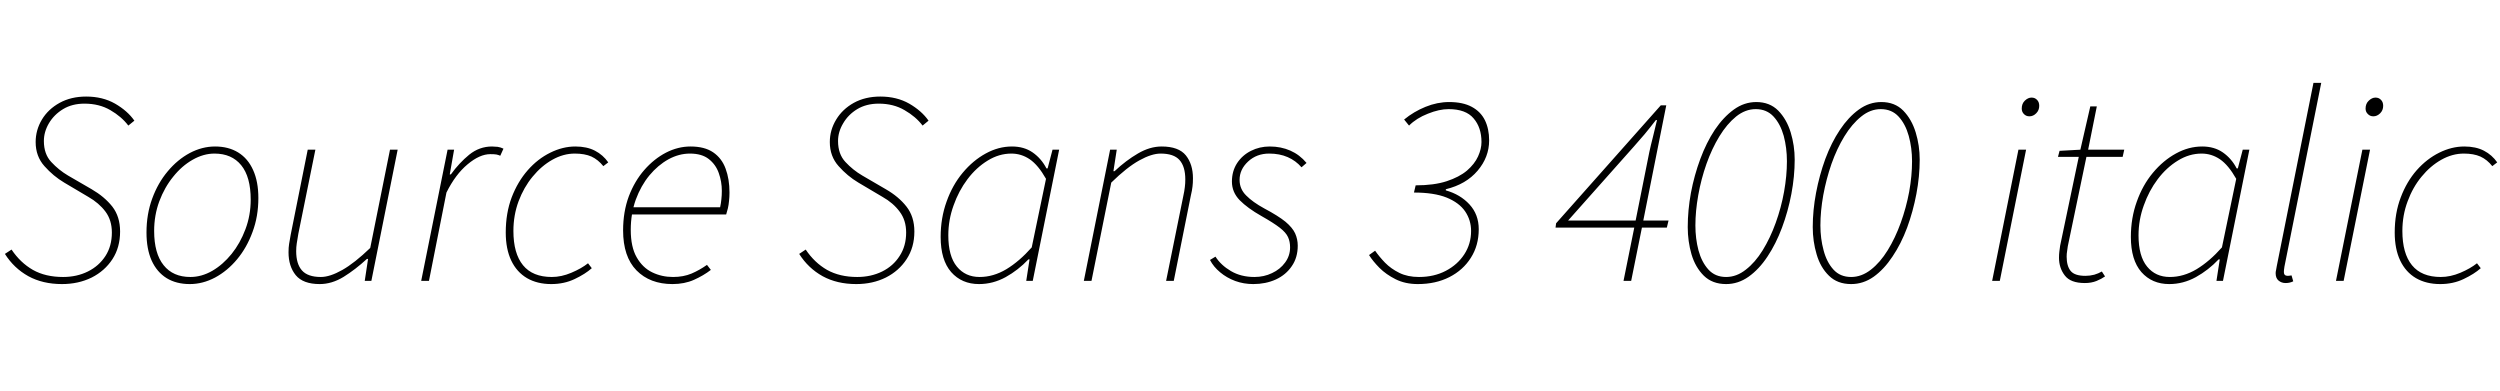 <svg xmlns="http://www.w3.org/2000/svg" xmlns:xlink="http://www.w3.org/1999/xlink" width="218.784" height="34.176"><path fill="black" d="M5.42 24.86L5.42 24.86Q3.74 24.86 2.48 24.17Q1.22 23.47 0.43 22.22L0.43 22.22L1.01 21.84Q1.78 22.99 2.88 23.62Q3.98 24.24 5.52 24.24L5.52 24.24Q6.72 24.24 7.69 23.76Q8.66 23.28 9.23 22.40Q9.79 21.53 9.79 20.35L9.79 20.35Q9.79 19.27 9.23 18.52Q8.66 17.76 7.73 17.23L7.73 17.23L5.62 15.98Q4.66 15.41 3.89 14.54Q3.12 13.68 3.12 12.43L3.12 12.43Q3.12 11.38 3.67 10.46Q4.22 9.55 5.22 9Q6.22 8.45 7.54 8.45L7.54 8.45Q8.98 8.45 10.07 9.07Q11.16 9.70 11.76 10.56L11.76 10.56L11.23 10.99Q10.63 10.20 9.66 9.64Q8.69 9.07 7.39 9.07L7.39 9.07Q6.31 9.07 5.52 9.55Q4.73 10.03 4.28 10.79Q3.84 11.54 3.84 12.34L3.84 12.34Q3.84 13.49 4.49 14.18Q5.14 14.88 5.95 15.36L5.95 15.36L8.02 16.56Q9.14 17.21 9.83 18.08Q10.51 18.96 10.51 20.26L10.51 20.26Q10.51 21.65 9.84 22.68Q9.17 23.71 8.02 24.29Q6.86 24.86 5.42 24.86ZM16.61 24.86L16.61 24.86Q15.43 24.86 14.58 24.34Q13.73 23.81 13.27 22.80Q12.82 21.79 12.82 20.35L12.82 20.35Q12.82 18.74 13.32 17.38Q13.82 16.01 14.68 14.99Q15.53 13.97 16.61 13.39Q17.69 12.82 18.82 12.82L18.82 12.82Q19.99 12.82 20.84 13.34Q21.70 13.87 22.15 14.88Q22.61 15.89 22.61 17.33L22.61 17.33Q22.61 18.94 22.10 20.30Q21.60 21.67 20.75 22.69Q19.90 23.71 18.82 24.29Q17.74 24.86 16.61 24.86ZM16.66 24.24L16.66 24.24Q17.64 24.24 18.58 23.70Q19.51 23.16 20.27 22.22Q21.02 21.29 21.48 20.06Q21.94 18.84 21.94 17.47L21.94 17.47Q21.94 15.48 21.11 14.46Q20.28 13.44 18.77 13.44L18.77 13.44Q17.81 13.44 16.86 13.98Q15.91 14.52 15.16 15.46Q14.40 16.39 13.94 17.62Q13.49 18.84 13.49 20.21L13.49 20.21Q13.49 22.18 14.32 23.21Q15.14 24.24 16.66 24.24ZM27.98 24.86L27.98 24.86Q26.52 24.86 25.88 24.08Q25.25 23.30 25.25 22.08L25.25 22.08Q25.25 21.65 25.30 21.35Q25.34 21.05 25.44 20.54L25.44 20.54L26.93 13.10L27.60 13.10L26.11 20.45Q26.02 20.98 25.97 21.30Q25.92 21.62 25.92 21.98L25.92 21.98Q25.92 23.09 26.42 23.66Q26.93 24.24 28.08 24.24L28.08 24.24Q28.87 24.24 29.95 23.63Q31.03 23.02 32.40 21.70L32.40 21.70L34.13 13.10L34.80 13.10L32.50 24.58L31.92 24.58L32.21 22.66L32.11 22.66Q31.10 23.59 30.07 24.23Q29.04 24.86 27.98 24.86ZM37.54 24.58L36.86 24.58L39.17 13.10L39.74 13.10L39.36 15.26L39.46 15.26Q40.18 14.26 41.06 13.54Q41.95 12.82 43.06 12.82L43.06 12.82Q43.27 12.82 43.55 12.85Q43.82 12.89 44.06 13.01L44.06 13.01L43.78 13.63Q43.63 13.56 43.44 13.52Q43.25 13.49 42.91 13.49L42.91 13.49Q41.98 13.49 40.92 14.38Q39.86 15.26 39.07 16.85L39.07 16.85L37.54 24.58ZM48.24 24.86L48.24 24.86Q47.02 24.86 46.12 24.34Q45.22 23.81 44.74 22.80Q44.26 21.79 44.26 20.35L44.26 20.35Q44.26 18.65 44.78 17.27Q45.31 15.89 46.19 14.89Q47.06 13.90 48.16 13.36Q49.25 12.82 50.35 12.82L50.35 12.82Q51.36 12.82 52.07 13.19Q52.78 13.56 53.23 14.21L53.23 14.21L52.80 14.54Q52.34 13.97 51.76 13.70Q51.17 13.44 50.30 13.44L50.30 13.44Q49.30 13.44 48.34 13.98Q47.38 14.52 46.61 15.46Q45.84 16.39 45.38 17.62Q44.93 18.84 44.93 20.21L44.93 20.21Q44.93 22.18 45.77 23.21Q46.61 24.24 48.29 24.24L48.29 24.24Q49.13 24.24 50.00 23.87Q50.88 23.50 51.46 23.04L51.46 23.04L51.79 23.47Q51.22 23.98 50.29 24.42Q49.37 24.86 48.24 24.86ZM58.85 24.86L58.85 24.86Q56.88 24.86 55.70 23.66Q54.53 22.46 54.53 20.16L54.53 20.16Q54.53 18.53 55.03 17.18Q55.54 15.84 56.39 14.87Q57.24 13.90 58.28 13.36Q59.33 12.82 60.43 12.82L60.43 12.82Q61.66 12.82 62.41 13.33Q63.17 13.85 63.50 14.76Q63.84 15.67 63.84 16.85L63.84 16.85Q63.84 17.23 63.80 17.58Q63.77 17.93 63.70 18.23Q63.62 18.53 63.55 18.77L63.55 18.77L55.10 18.77L55.25 18.14L63.02 18.14Q63.10 17.78 63.13 17.44Q63.17 17.09 63.17 16.70L63.17 16.70Q63.17 15.89 62.90 15.14Q62.64 14.40 62.03 13.92Q61.42 13.44 60.38 13.44L60.38 13.44Q59.42 13.44 58.50 13.94Q57.58 14.45 56.83 15.35Q56.09 16.25 55.64 17.47Q55.20 18.70 55.20 20.11L55.20 20.11Q55.20 21.62 55.72 22.52Q56.23 23.42 57.07 23.83Q57.91 24.24 58.90 24.24L58.90 24.24Q59.81 24.24 60.52 23.94Q61.22 23.64 61.87 23.18L61.87 23.18L62.21 23.62Q61.56 24.12 60.73 24.49Q59.90 24.86 58.85 24.86ZM74.93 24.86L74.93 24.86Q73.25 24.86 71.99 24.17Q70.73 23.47 69.94 22.22L69.94 22.22L70.51 21.84Q71.28 22.99 72.38 23.62Q73.49 24.24 75.02 24.24L75.02 24.24Q76.22 24.24 77.20 23.76Q78.17 23.28 78.73 22.40Q79.30 21.53 79.30 20.35L79.30 20.35Q79.30 19.27 78.73 18.52Q78.17 17.76 77.23 17.23L77.23 17.23L75.12 15.98Q74.16 15.41 73.39 14.54Q72.62 13.68 72.62 12.43L72.62 12.43Q72.62 11.38 73.18 10.46Q73.73 9.55 74.72 9Q75.72 8.45 77.04 8.45L77.04 8.45Q78.48 8.45 79.57 9.07Q80.66 9.70 81.26 10.56L81.26 10.56L80.74 10.99Q80.14 10.20 79.16 9.64Q78.19 9.07 76.90 9.07L76.90 9.07Q75.82 9.07 75.02 9.55Q74.23 10.03 73.79 10.79Q73.34 11.54 73.34 12.34L73.34 12.34Q73.34 13.49 73.99 14.18Q74.64 14.88 75.46 15.36L75.46 15.36L77.52 16.56Q78.65 17.21 79.33 18.08Q80.02 18.96 80.02 20.26L80.02 20.26Q80.02 21.65 79.34 22.68Q78.67 23.71 77.52 24.29Q76.37 24.86 74.93 24.86ZM85.68 24.86L85.68 24.86Q84.17 24.86 83.24 23.81Q82.32 22.75 82.32 20.74L82.32 20.74Q82.32 19.08 82.84 17.64Q83.35 16.20 84.25 15.12Q85.15 14.04 86.27 13.43Q87.38 12.82 88.56 12.82L88.56 12.82Q89.62 12.82 90.37 13.34Q91.13 13.87 91.58 14.74L91.58 14.74L91.68 14.74L92.11 13.10L92.69 13.10L90.38 24.58L89.81 24.58L90.10 22.70L90.00 22.70Q89.11 23.64 88.01 24.25Q86.90 24.86 85.68 24.86ZM85.73 24.24L85.73 24.24Q86.93 24.24 88.07 23.56Q89.21 22.87 90.29 21.65L90.29 21.65L91.54 15.65Q90.86 14.45 90.12 13.94Q89.38 13.44 88.51 13.44L88.51 13.44Q87.43 13.44 86.44 14.05Q85.44 14.66 84.67 15.68Q83.90 16.70 83.45 17.98Q82.99 19.25 82.99 20.59L82.99 20.59Q82.99 22.42 83.74 23.33Q84.48 24.24 85.73 24.24ZM95.52 24.58L94.85 24.58L97.15 13.10L97.73 13.10L97.44 14.98L97.54 14.98Q98.54 14.04 99.59 13.43Q100.63 12.82 101.66 12.82L101.66 12.82Q103.15 12.82 103.78 13.60Q104.40 14.38 104.40 15.60L104.40 15.60Q104.40 16.03 104.36 16.33Q104.33 16.63 104.21 17.14L104.21 17.14L102.72 24.58L102.05 24.58L103.54 17.23Q103.66 16.68 103.69 16.37Q103.73 16.06 103.73 15.70L103.73 15.70Q103.73 14.57 103.22 14.00Q102.72 13.44 101.57 13.44L101.57 13.44Q100.78 13.44 99.70 14.04Q98.62 14.64 97.25 15.98L97.25 15.98L95.52 24.58ZM109.68 24.86L109.68 24.86Q108.84 24.86 108.10 24.59Q107.35 24.31 106.78 23.83Q106.20 23.35 105.89 22.75L105.89 22.75L106.37 22.46Q106.85 23.21 107.72 23.72Q108.60 24.24 109.78 24.24L109.78 24.24Q110.62 24.24 111.32 23.90Q112.03 23.57 112.46 22.98Q112.90 22.39 112.90 21.65L112.90 21.65Q112.90 21.14 112.72 20.75Q112.54 20.35 112.00 19.93Q111.46 19.51 110.40 18.91L110.40 18.91Q109.18 18.22 108.49 17.52Q107.81 16.82 107.81 15.89L107.81 15.89Q107.81 14.98 108.26 14.28Q108.72 13.58 109.48 13.20Q110.23 12.82 111.12 12.82L111.12 12.82Q112.10 12.82 112.92 13.18Q113.74 13.54 114.34 14.26L114.34 14.26L113.90 14.64Q113.40 14.06 112.69 13.75Q111.98 13.44 111.07 13.44L111.07 13.44Q109.97 13.44 109.22 14.14Q108.48 14.83 108.48 15.74L108.48 15.74Q108.48 16.54 109.06 17.11Q109.63 17.69 110.64 18.24L110.64 18.24Q111.86 18.89 112.49 19.40Q113.11 19.92 113.34 20.42Q113.57 20.93 113.57 21.50L113.57 21.50Q113.57 22.54 113.05 23.29Q112.54 24.05 111.65 24.46Q110.76 24.86 109.68 24.86ZM124.08 24.86L124.08 24.86Q122.98 24.86 122.14 24.44Q121.30 24.02 120.72 23.44Q120.14 22.85 119.81 22.32L119.81 22.32L120.34 21.94Q120.70 22.46 121.21 22.99Q121.73 23.52 122.46 23.88Q123.19 24.24 124.18 24.24L124.18 24.24Q125.50 24.24 126.53 23.70Q127.56 23.16 128.15 22.25Q128.74 21.34 128.74 20.21L128.74 20.21Q128.74 19.27 128.22 18.50Q127.70 17.74 126.60 17.29Q125.50 16.85 123.74 16.85L123.74 16.85L123.89 16.22Q125.50 16.22 126.60 15.86Q127.70 15.50 128.38 14.93Q129.05 14.35 129.35 13.69Q129.65 13.03 129.65 12.43L129.65 12.43Q129.65 11.16 128.96 10.36Q128.28 9.55 126.77 9.55L126.77 9.55Q125.95 9.55 124.96 9.95Q123.96 10.34 123.31 10.99L123.31 10.99L122.88 10.46Q123.72 9.77 124.75 9.35Q125.78 8.93 126.82 8.93L126.82 8.93Q128.02 8.93 128.80 9.35Q129.58 9.77 129.95 10.52Q130.32 11.28 130.32 12.29L130.32 12.29Q130.32 13.75 129.31 14.94Q128.30 16.13 126.53 16.56L126.53 16.56L126.53 16.66Q127.80 17.02 128.60 17.89Q129.41 18.77 129.41 20.06L129.41 20.06Q129.41 21.48 128.72 22.56Q128.04 23.64 126.84 24.25Q125.64 24.86 124.08 24.86ZM143.69 19.92L142.75 24.58L142.08 24.58L143.02 19.92L136.13 19.92L136.18 19.54L145.34 9.22L145.82 9.22L143.81 19.30L146.02 19.30L145.87 19.92L143.69 19.92ZM142.99 12.82L137.23 19.30L143.14 19.30L144.34 13.30Q144.46 12.74 144.65 12Q144.84 11.26 145.01 10.51L145.01 10.51L144.91 10.51Q144.41 11.16 143.93 11.74Q143.45 12.31 142.99 12.82L142.99 12.82ZM151.06 24.86L151.06 24.86Q149.86 24.86 149.11 24.13Q148.37 23.40 148.03 22.26Q147.70 21.12 147.70 19.87L147.70 19.87Q147.70 18.41 147.98 16.87Q148.27 15.34 148.80 13.91Q149.33 12.48 150.07 11.36Q150.82 10.25 151.73 9.59Q152.64 8.93 153.70 8.93L153.70 8.93Q154.87 8.93 155.62 9.68Q156.36 10.44 156.71 11.59Q157.06 12.74 157.06 13.97L157.06 13.97Q157.06 15.43 156.77 16.97Q156.48 18.50 155.95 19.92Q155.42 21.34 154.68 22.45Q153.94 23.57 153.02 24.22Q152.11 24.86 151.06 24.86ZM151.06 24.24L151.06 24.24Q151.97 24.24 152.78 23.60Q153.60 22.97 154.26 21.90Q154.92 20.83 155.40 19.50Q155.88 18.17 156.13 16.78Q156.38 15.38 156.38 14.11L156.38 14.11Q156.38 12.94 156.10 11.89Q155.81 10.85 155.21 10.20Q154.61 9.55 153.65 9.55L153.65 9.55Q152.74 9.55 151.93 10.20Q151.13 10.85 150.47 11.93Q149.81 13.01 149.34 14.34Q148.87 15.67 148.62 17.08Q148.37 18.48 148.37 19.73L148.37 19.73Q148.37 20.88 148.64 21.91Q148.92 22.94 149.51 23.59Q150.10 24.24 151.06 24.24ZM162 24.86L162 24.86Q160.80 24.86 160.06 24.13Q159.31 23.40 158.98 22.26Q158.64 21.12 158.64 19.87L158.64 19.87Q158.64 18.41 158.93 16.87Q159.22 15.34 159.74 13.91Q160.27 12.48 161.02 11.36Q161.76 10.25 162.67 9.59Q163.58 8.93 164.64 8.93L164.64 8.93Q165.82 8.93 166.56 9.68Q167.30 10.44 167.65 11.59Q168 12.74 168 13.97L168 13.97Q168 15.43 167.71 16.97Q167.42 18.50 166.90 19.92Q166.37 21.34 165.62 22.45Q164.88 23.57 163.97 24.22Q163.06 24.86 162 24.86ZM162 24.24L162 24.24Q162.91 24.24 163.73 23.60Q164.54 22.97 165.20 21.90Q165.86 20.83 166.34 19.50Q166.82 18.17 167.08 16.78Q167.33 15.38 167.33 14.11L167.33 14.11Q167.33 12.94 167.04 11.89Q166.75 10.85 166.15 10.20Q165.55 9.55 164.59 9.55L164.59 9.55Q163.68 9.55 162.88 10.20Q162.07 10.85 161.41 11.93Q160.75 13.01 160.28 14.34Q159.82 15.67 159.56 17.08Q159.31 18.48 159.31 19.73L159.31 19.73Q159.31 20.88 159.59 21.91Q159.86 22.94 160.45 23.59Q161.04 24.24 162 24.24ZM175.01 24.58L174.34 24.58L176.64 13.10L177.31 13.10L175.01 24.58ZM177.60 10.18L177.60 10.18Q177.31 10.18 177.12 9.98Q176.93 9.79 176.93 9.50L176.93 9.50Q176.93 9.07 177.20 8.81Q177.48 8.54 177.79 8.54L177.79 8.54Q178.08 8.54 178.27 8.74Q178.46 8.93 178.46 9.26L178.46 9.26Q178.46 9.65 178.20 9.91Q177.94 10.18 177.60 10.18ZM182.45 24.77L182.45 24.77Q181.20 24.77 180.70 24.11Q180.19 23.45 180.19 22.56L180.19 22.56Q180.19 22.27 180.22 22.03Q180.24 21.79 180.29 21.50L180.29 21.50L181.92 13.73L180.10 13.73L180.24 13.20L182.06 13.10L182.93 9.31L183.50 9.31L182.74 13.10L185.90 13.10L185.76 13.73L182.59 13.73L180.96 21.55Q180.94 21.77 180.90 21.98Q180.86 22.20 180.86 22.46L180.86 22.46Q180.86 23.28 181.21 23.71Q181.56 24.14 182.50 24.14L182.50 24.14Q182.90 24.14 183.28 24.04Q183.65 23.93 183.94 23.76L183.94 23.76L184.22 24.19Q183.91 24.41 183.47 24.59Q183.02 24.77 182.45 24.77ZM189.84 24.86L189.84 24.86Q188.33 24.86 187.40 23.81Q186.48 22.75 186.48 20.74L186.48 20.74Q186.48 19.08 187.00 17.64Q187.51 16.20 188.41 15.12Q189.31 14.04 190.43 13.43Q191.54 12.82 192.72 12.82L192.72 12.82Q193.78 12.82 194.53 13.34Q195.29 13.87 195.74 14.74L195.74 14.74L195.84 14.74L196.27 13.10L196.85 13.10L194.54 24.58L193.97 24.58L194.26 22.70L194.16 22.70Q193.27 23.64 192.17 24.25Q191.06 24.86 189.84 24.86ZM189.89 24.24L189.89 24.24Q191.09 24.24 192.23 23.56Q193.37 22.87 194.45 21.65L194.45 21.65L195.70 15.65Q195.02 14.45 194.28 13.94Q193.54 13.44 192.67 13.44L192.67 13.44Q191.59 13.44 190.60 14.05Q189.60 14.66 188.83 15.68Q188.06 16.70 187.61 17.98Q187.15 19.25 187.15 20.59L187.15 20.59Q187.15 22.42 187.90 23.33Q188.64 24.24 189.89 24.24ZM200.02 24.77L200.02 24.77Q199.66 24.77 199.40 24.55Q199.15 24.34 199.15 23.90L199.15 23.90Q199.15 23.78 199.19 23.62Q199.22 23.45 199.25 23.28L199.25 23.28L202.46 7.25L203.14 7.25L199.92 23.33Q199.90 23.50 199.88 23.62Q199.87 23.74 199.87 23.81L199.87 23.81Q199.87 24.14 200.21 24.14L200.21 24.14Q200.28 24.14 200.34 24.13Q200.40 24.12 200.54 24.10L200.54 24.10L200.69 24.62Q200.52 24.70 200.38 24.73Q200.23 24.77 200.02 24.77ZM205.10 24.58L204.43 24.58L206.74 13.10L207.41 13.10L205.10 24.58ZM207.70 10.18L207.70 10.18Q207.41 10.18 207.22 9.98Q207.02 9.79 207.02 9.50L207.02 9.50Q207.02 9.07 207.30 8.81Q207.58 8.54 207.89 8.54L207.89 8.54Q208.18 8.54 208.37 8.74Q208.56 8.93 208.56 9.26L208.56 9.26Q208.56 9.65 208.30 9.91Q208.03 10.18 207.70 10.18ZM213.55 24.86L213.55 24.86Q212.33 24.86 211.43 24.34Q210.53 23.81 210.05 22.80Q209.57 21.79 209.57 20.35L209.57 20.35Q209.57 18.65 210.10 17.27Q210.62 15.89 211.50 14.89Q212.38 13.90 213.47 13.36Q214.56 12.82 215.66 12.82L215.66 12.82Q216.67 12.82 217.38 13.19Q218.09 13.56 218.54 14.21L218.54 14.21L218.11 14.54Q217.66 13.97 217.07 13.70Q216.48 13.44 215.62 13.44L215.62 13.44Q214.61 13.44 213.65 13.98Q212.69 14.52 211.92 15.46Q211.15 16.39 210.70 17.62Q210.24 18.84 210.24 20.21L210.24 20.21Q210.24 22.18 211.08 23.21Q211.92 24.24 213.60 24.24L213.60 24.24Q214.44 24.24 215.32 23.87Q216.19 23.50 216.77 23.04L216.77 23.04L217.10 23.47Q216.53 23.98 215.60 24.42Q214.68 24.86 213.55 24.86Z"/></svg>